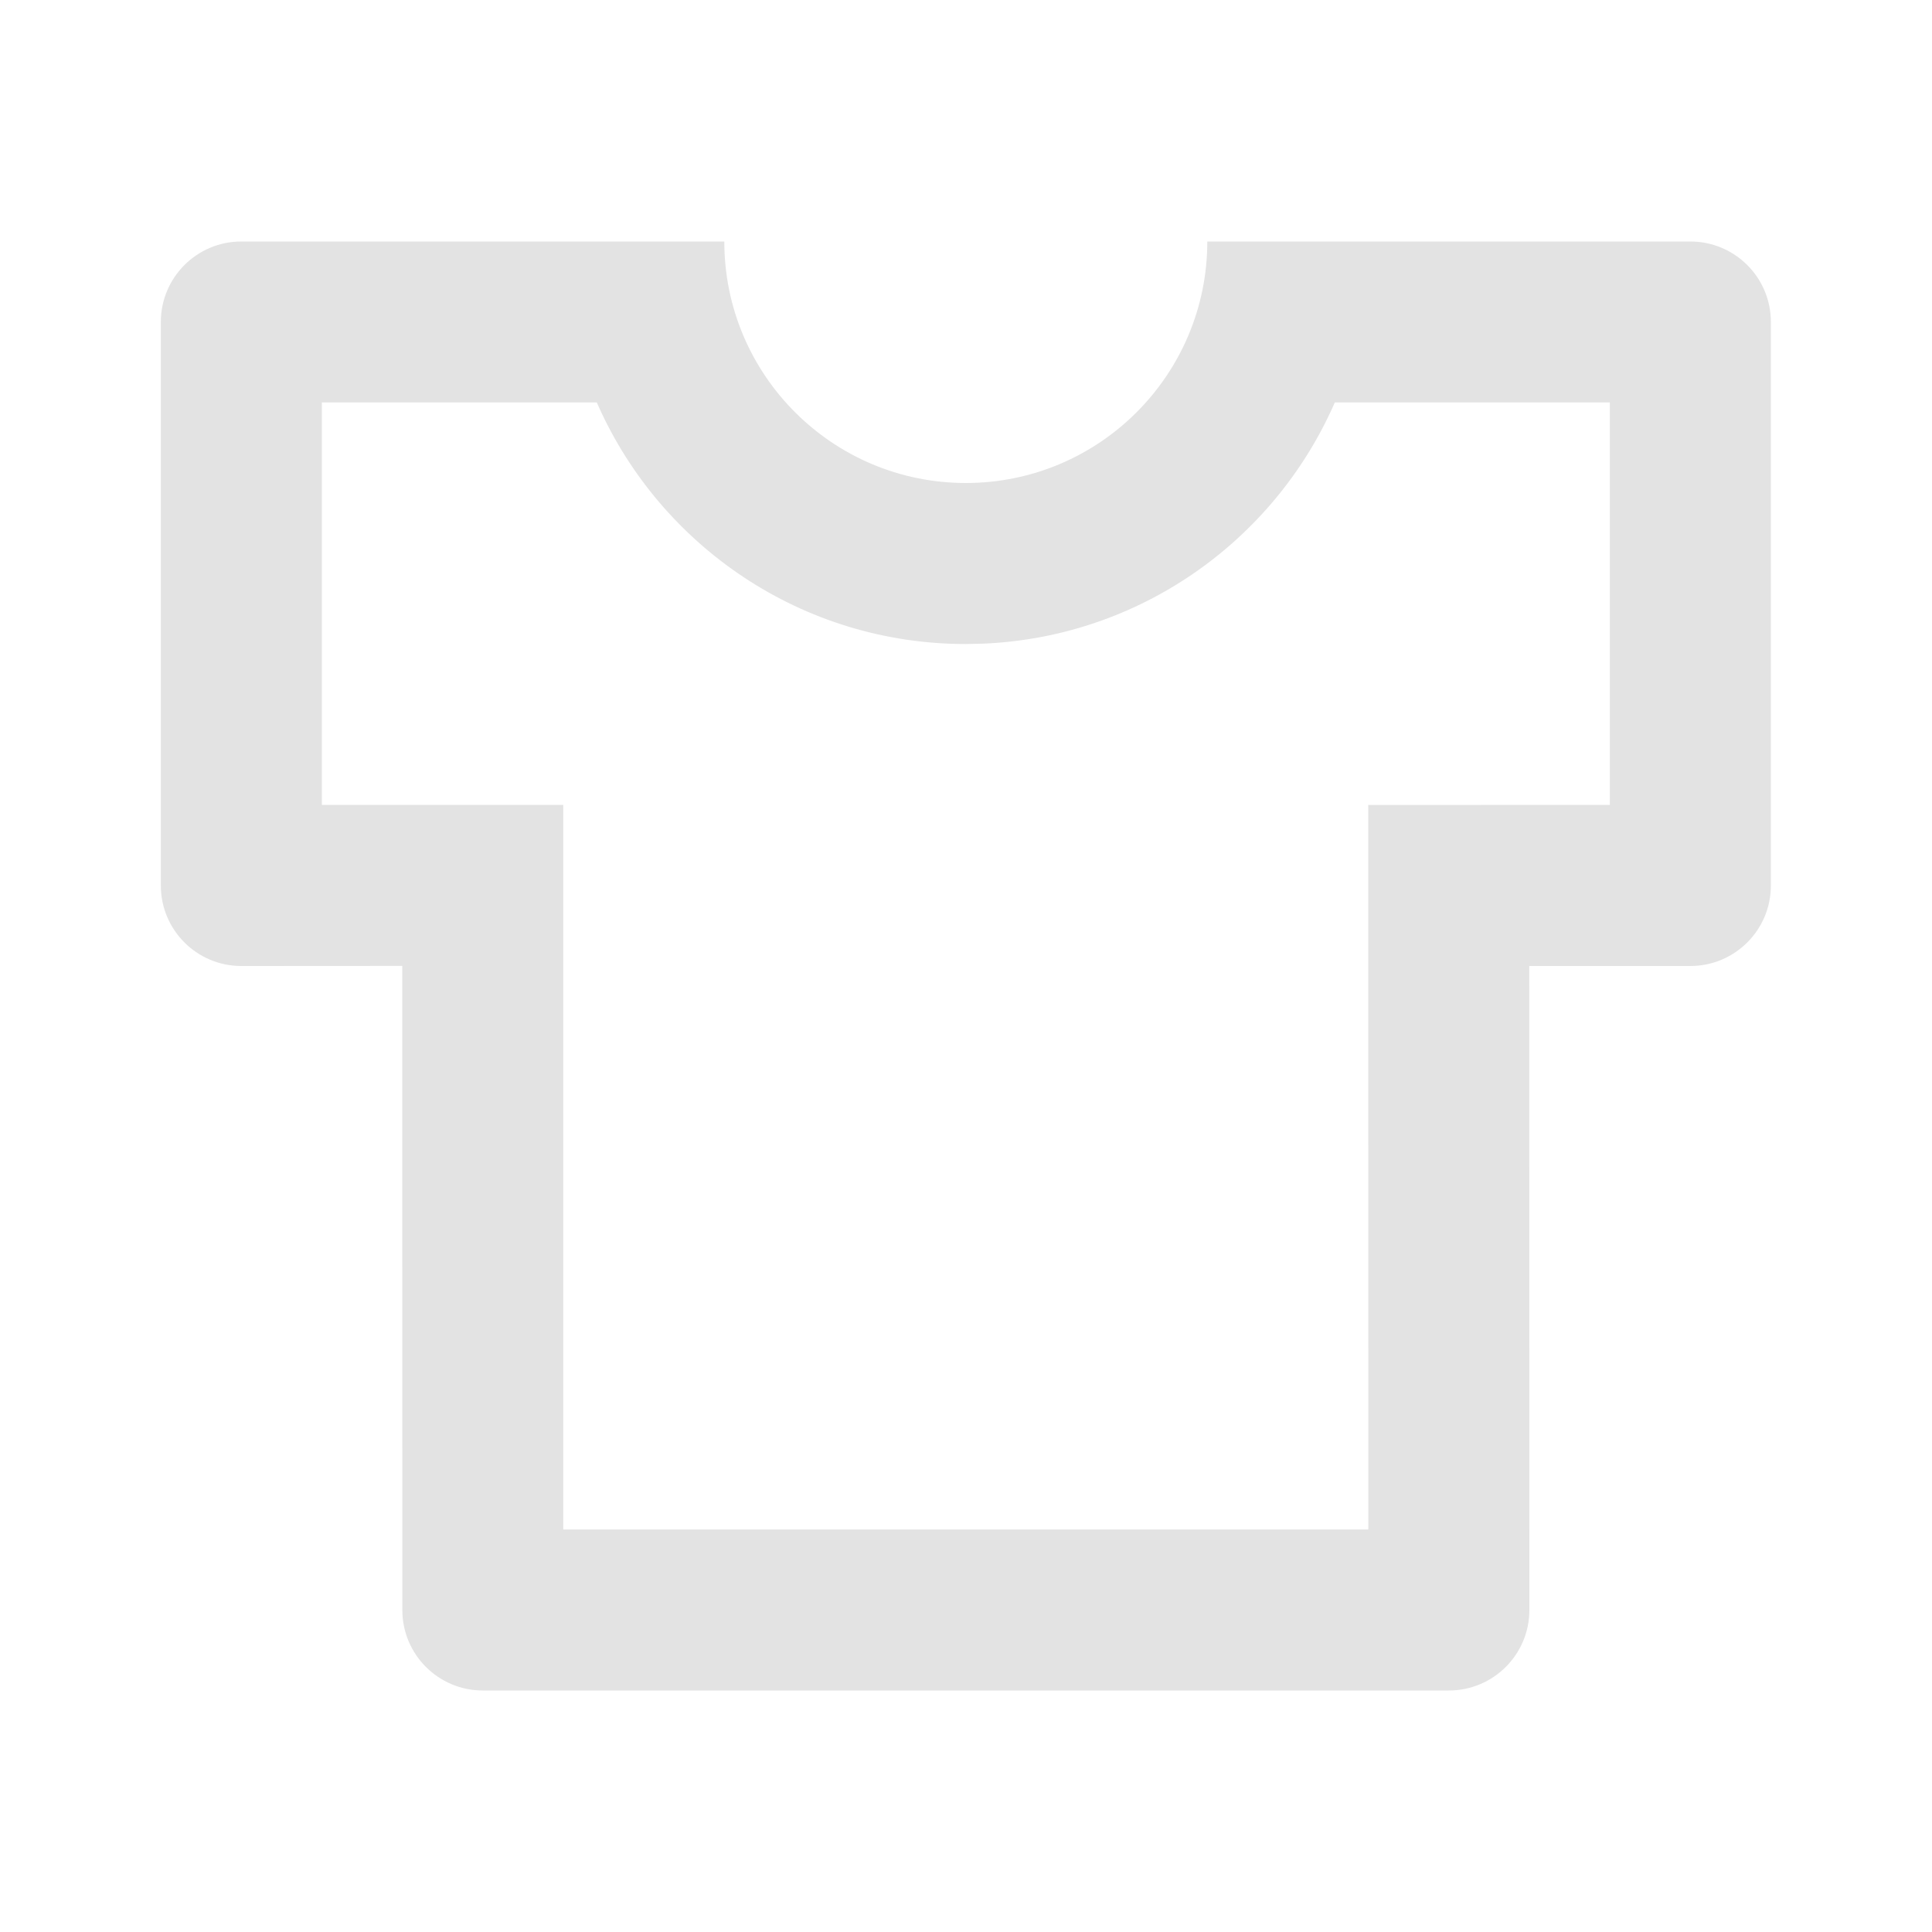 <svg width="20" height="20" viewBox="0 0 20 20" fill="none" xmlns="http://www.w3.org/2000/svg">
<path d="M7.498 2.5C7.498 3.881 8.618 5 9.998 5C11.379 5 12.498 3.881 12.498 2.5H17.498C17.959 2.5 18.332 2.873 18.332 3.333V9.167C18.332 9.627 17.959 10 17.498 10H15.831L15.832 16.667C15.832 17.127 15.459 17.5 14.998 17.5H4.998C4.538 17.5 4.165 17.127 4.165 16.667L4.164 9.999L2.498 10C2.038 10 1.665 9.627 1.665 9.167V3.333C1.665 2.873 2.038 2.5 2.498 2.5H7.498ZM16.665 4.166H13.818L13.803 4.2C13.176 5.602 11.797 6.594 10.179 6.663L9.998 6.667C8.303 6.667 6.844 5.654 6.193 4.2L6.178 4.166H3.332V8.332L5.831 8.332L5.831 15.833H14.165L14.164 8.333L16.665 8.332V4.166Z" fill="#E3E3E3"/>
</svg>
